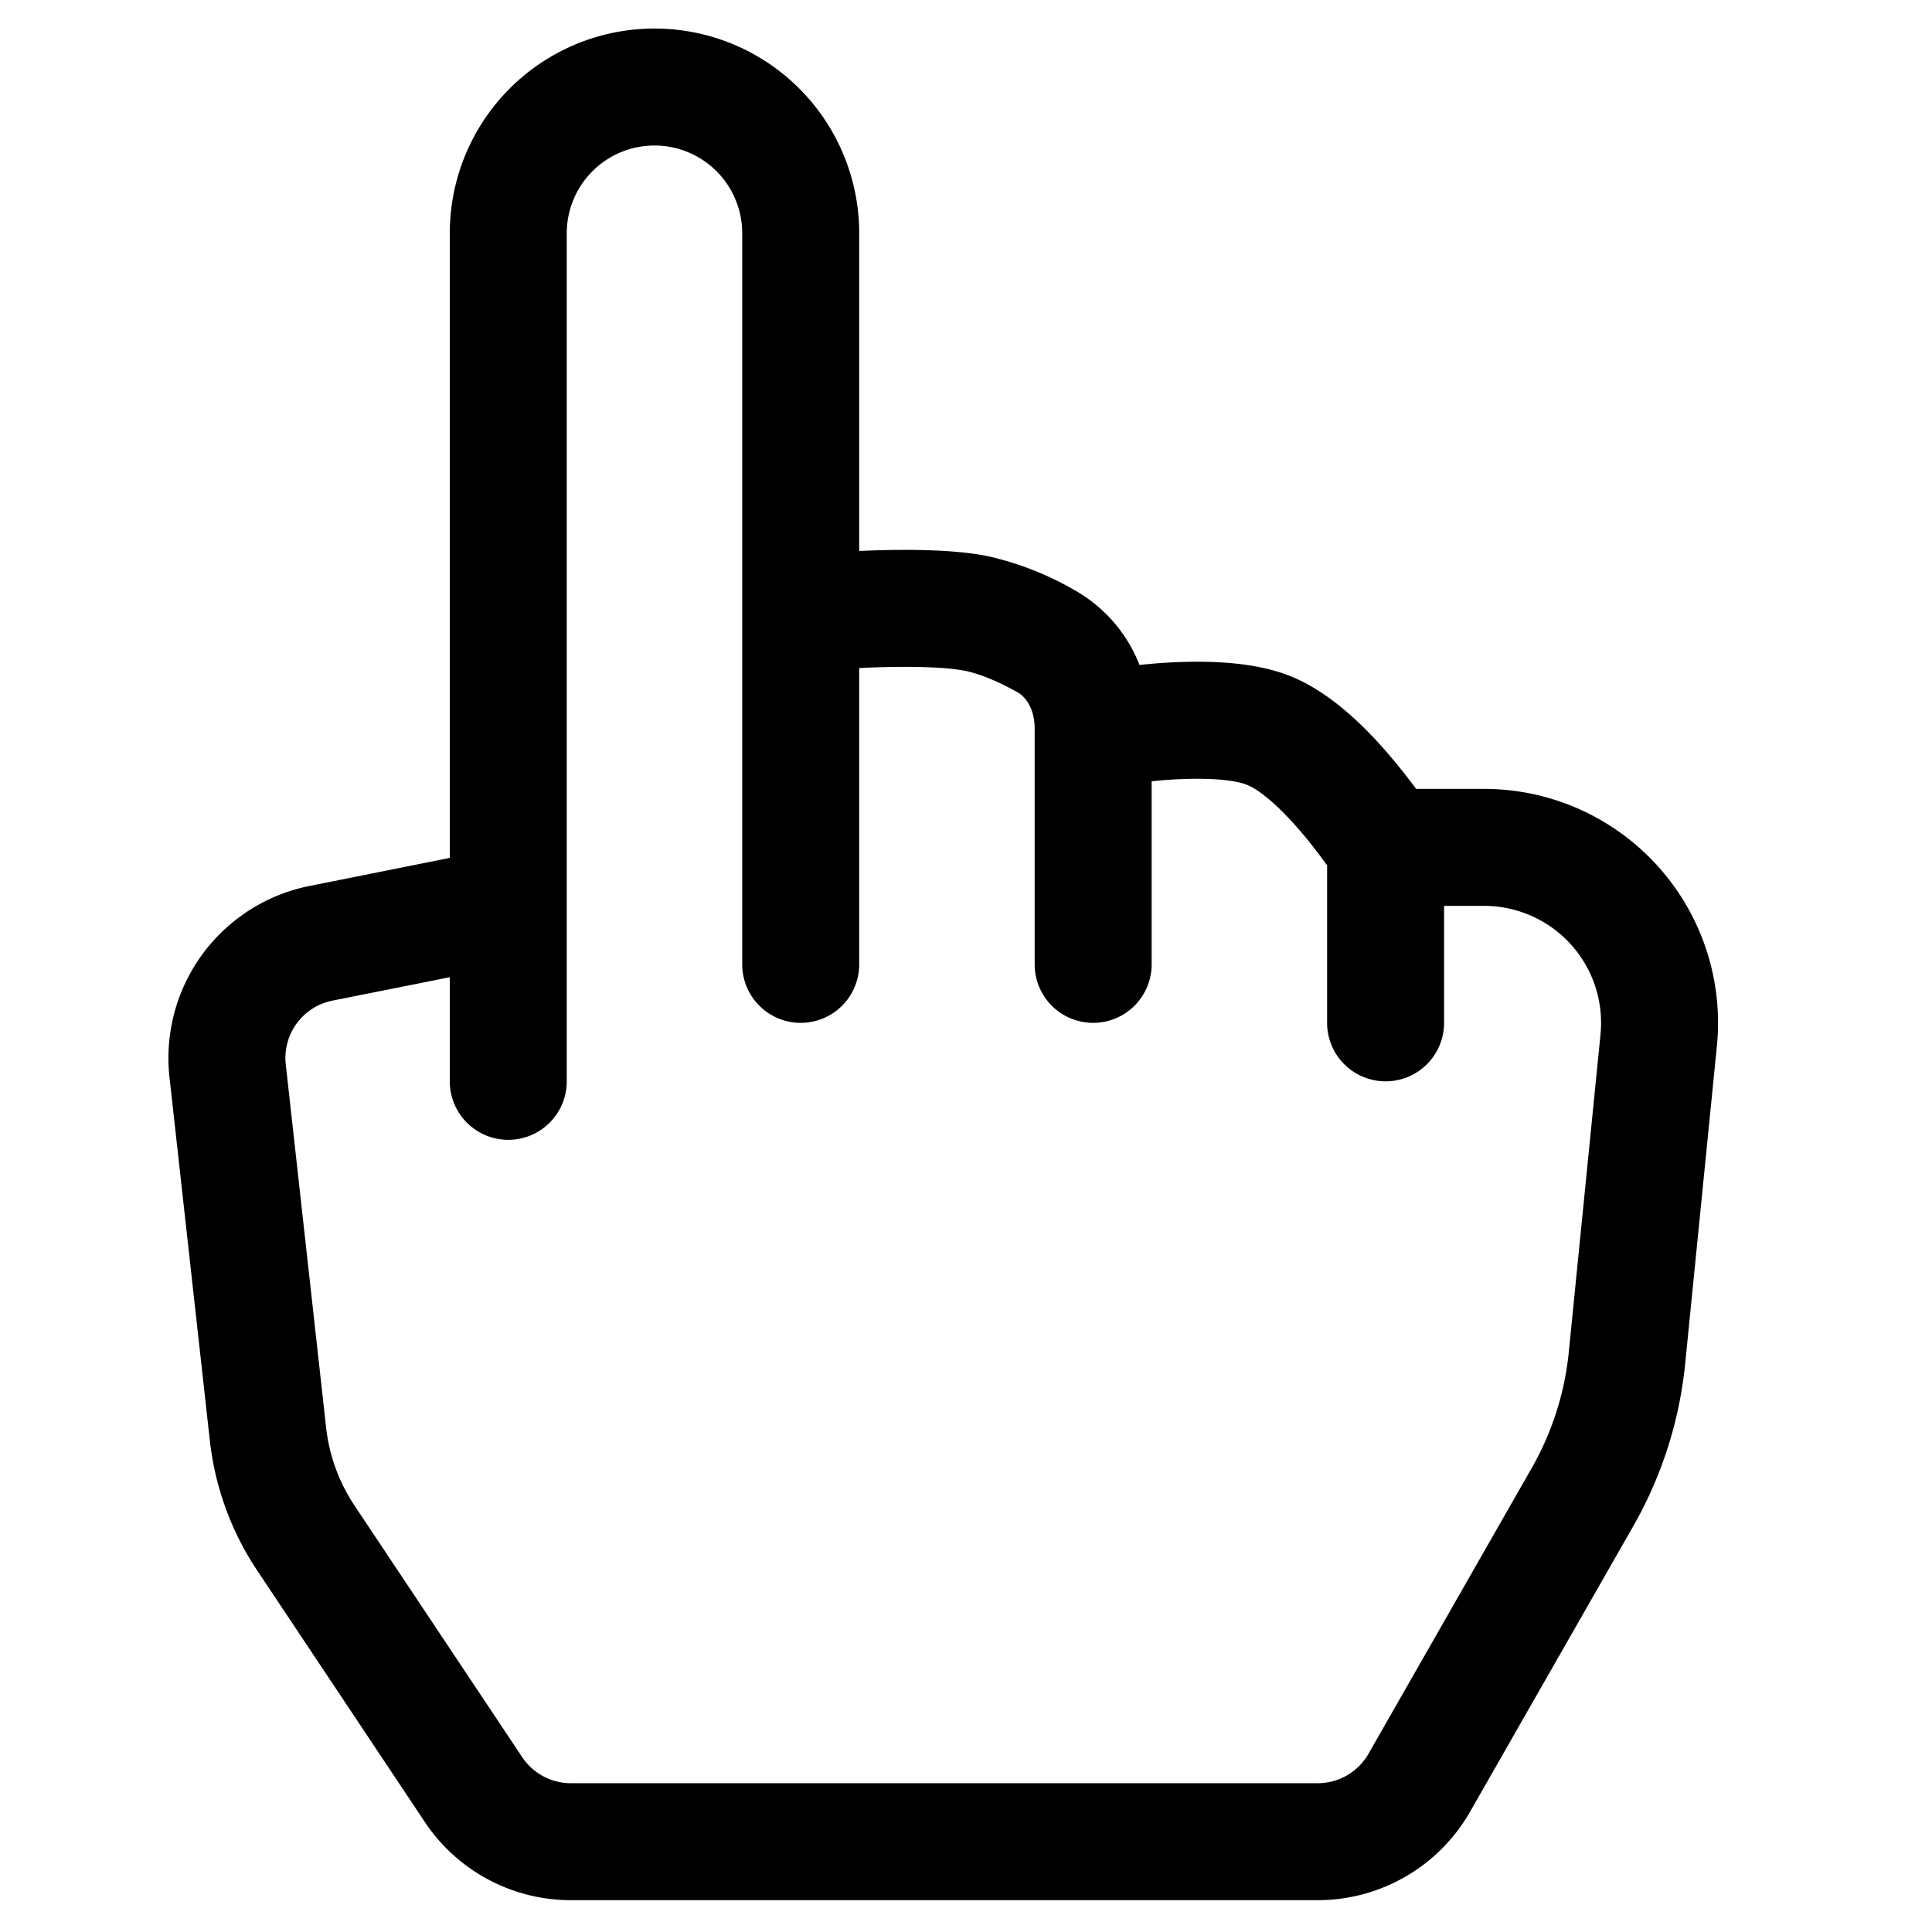 <?xml version="1.0" encoding="UTF-8" standalone="no"?>
<svg
   width="512"
   height="512"
   class="bi bi-hand-index"
   viewBox="0 0 16.516 16.516"
   version="1.1"
   id="svg4"
   sodipodi:docname="INTERACT.svg"
   inkscape:version="1.2.2 (732a01da63, 2022-12-09)"
   xmlns:inkscape="http://www.inkscape.org/namespaces/inkscape"
   xmlns:sodipodi="http://sodipodi.sourceforge.net/DTD/sodipodi-0.dtd"
   xmlns="http://www.w3.org/2000/svg"
   xmlns:svg="http://www.w3.org/2000/svg">
  <defs
     id="defs8" />
  <sodipodi:namedview
     id="namedview6"
     pagecolor="#505050"
     bordercolor="#eeeeee"
     borderopacity="1"
     inkscape:showpageshadow="0"
     inkscape:pageopacity="0"
     inkscape:pagecheckerboard="0"
     inkscape:deskcolor="#505050"
     showgrid="false"
     inkscape:zoom="1.84375"
     inkscape:cx="100.33898"
     inkscape:cy="296.67797"
     inkscape:window-width="2560"
     inkscape:window-height="1494"
     inkscape:window-x="-11"
     inkscape:window-y="-11"
     inkscape:window-maximized="1"
     inkscape:current-layer="svg4" />
  <path
     d="m 5.595,1.244 a 0.75,0.75 0 0 1 0.75,0.75 v 6.25 a 0.5,0.5 0 0 0 1,0 v -2.533 l 0.086,-0.004 c 0.317,-0.012 0.637,-0.008 0.816,0.027 0.134,0.027 0.294,0.096 0.448,0.182 0.077,0.042 0.15,0.147 0.15,0.314 v 2.014 a 0.5,0.5 0 1 0 1,0 v -1.565 a 4.9,4.9 0 0 1 0.106,-0.01 c 0.316,-0.024 0.584,-0.01 0.708,0.04 0.118,0.046 0.3,0.207 0.486,0.43 0.081,0.096 0.15,0.19 0.2,0.259 v 1.346 a 0.5,0.5 0 0 0 1,0 v -1 h 0.342 a 1,1 0 0 1 0.995,1.1 l -0.271,2.715 a 2.5,2.5 0 0 1 -0.317,0.991 l -1.395,2.442 a 0.5,0.5 0 0 1 -0.434,0.252 H 4.88 a 0.5,0.5 0 0 1 -0.416,-0.223 l -1.433,-2.15 a 1.5,1.5 0 0 1 -0.243,-0.666 l -0.345,-3.105 a 0.5,0.5 0 0 1 0.399,-0.546 l 1.003,-0.2 v 0.89 a 0.5,0.5 0 0 0 1,0 v -7.25 a 0.75,0.75 0 0 1 0.75,-0.75 z m 1.75,3.466 v -2.716 a 1.75,1.75 0 1 0 -3.5,0 v 5.34 l -1.2,0.24 a 1.5,1.5 0 0 0 -1.196,1.636 l 0.345,3.106 a 2.5,2.5 0 0 0 0.405,1.11 l 1.433,2.15 a 1.5,1.5 0 0 0 1.248,0.668 H 11.265 a 1.5,1.5 0 0 0 1.302,-0.756 l 1.395,-2.441 a 3.5,3.5 0 0 0 0.444,-1.389 l 0.271,-2.715 a 2,2 0 0 0 -1.99,-2.199 h -0.581 a 5.114,5.114 0 0 0 -0.195,-0.248 c -0.191,-0.229 -0.51,-0.568 -0.88,-0.716 -0.364,-0.146 -0.846,-0.132 -1.158,-0.108 l -0.132,0.012 a 1.26,1.26 0 0 0 -0.56,-0.642 2.632,2.632 0 0 0 -0.738,-0.288 c -0.31,-0.062 -0.739,-0.058 -1.05,-0.046 z m 2.094,2.025 z"
     id="path2" />
</svg>
